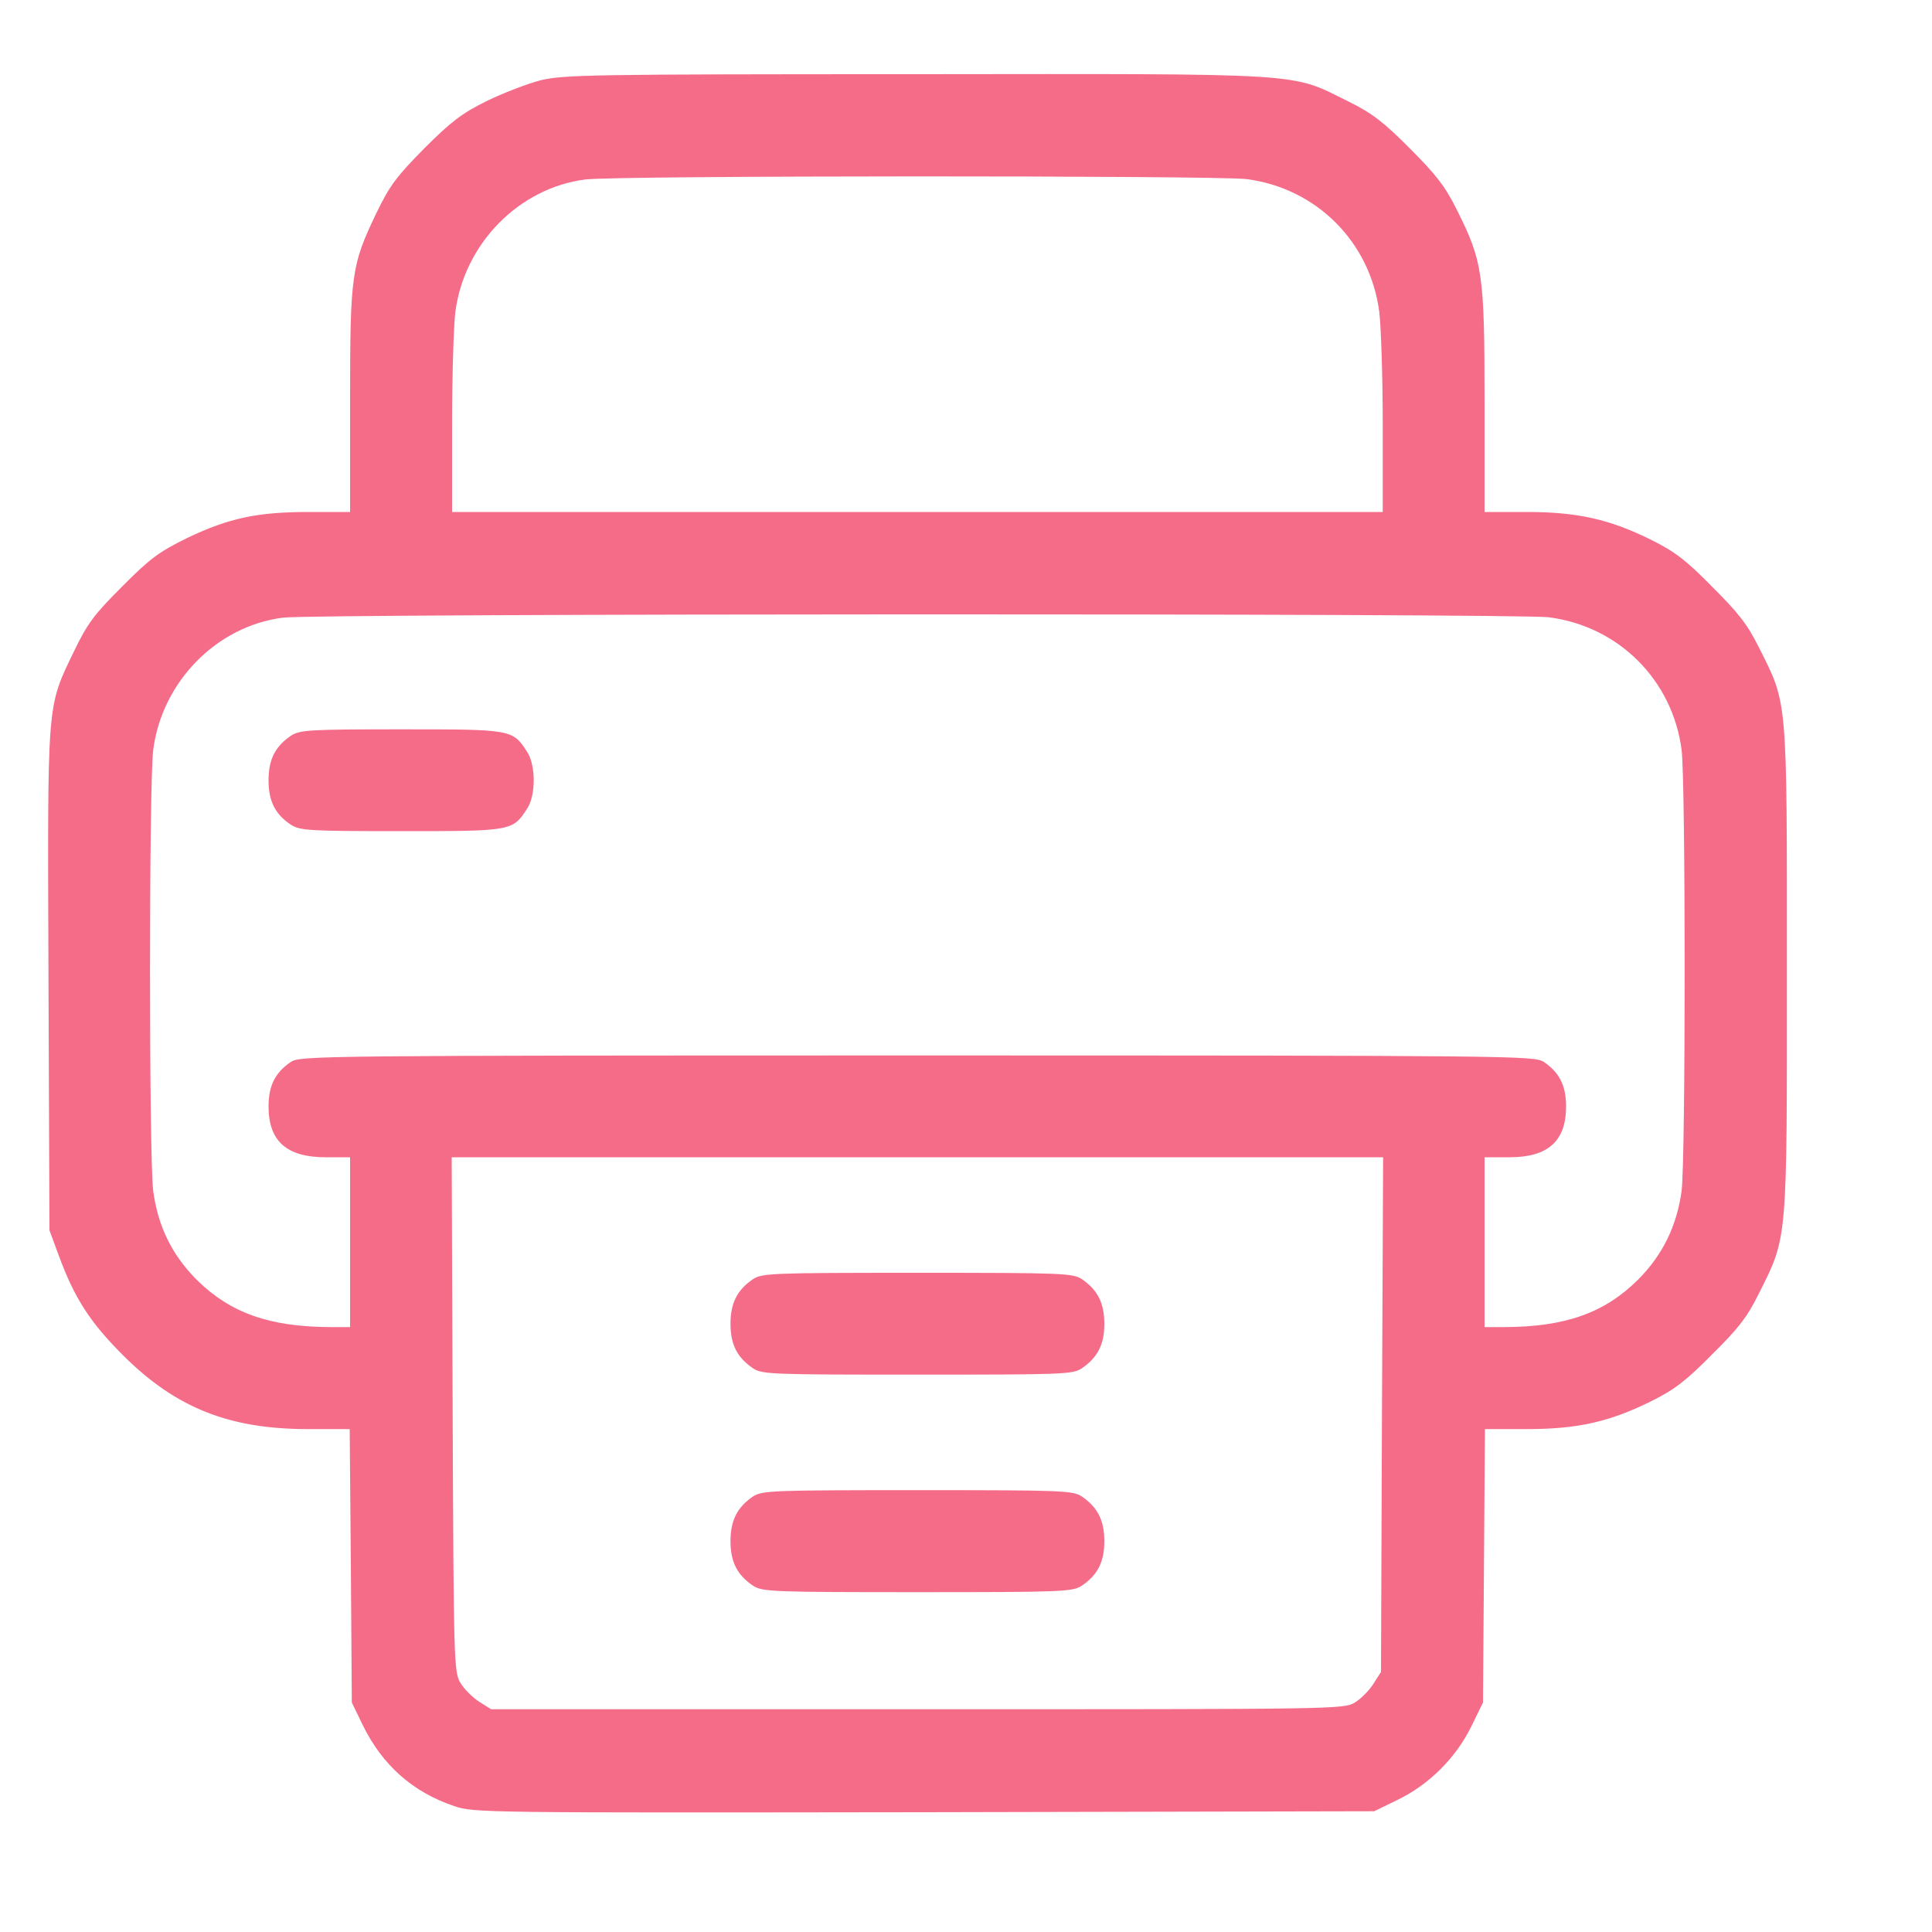 <svg width="10" height="10" viewBox="0 0 10 10" fill="none" xmlns="http://www.w3.org/2000/svg">
<path d="M2.8 0.415C2.73 0.433 2.603 0.482 2.519 0.523C2.392 0.586 2.336 0.628 2.197 0.767C2.051 0.915 2.018 0.959 1.948 1.103C1.819 1.373 1.812 1.417 1.812 2.075V2.65H1.599C1.334 2.65 1.185 2.681 0.968 2.785C0.824 2.856 0.778 2.889 0.633 3.035C0.487 3.181 0.453 3.226 0.383 3.371C0.24 3.668 0.246 3.613 0.251 5.076L0.256 6.368L0.304 6.498C0.386 6.722 0.469 6.848 0.641 7.019C0.912 7.288 1.188 7.397 1.594 7.397H1.81L1.816 8.103L1.821 8.812L1.877 8.928C1.979 9.137 2.137 9.276 2.35 9.348C2.452 9.383 2.498 9.383 4.783 9.38L7.113 9.375L7.236 9.315C7.398 9.236 7.537 9.097 7.616 8.935L7.676 8.812L7.681 8.103L7.686 7.397H7.902C8.164 7.397 8.33 7.36 8.546 7.253C8.667 7.193 8.727 7.147 8.862 7.01C8.999 6.875 9.045 6.815 9.105 6.693C9.253 6.398 9.249 6.433 9.249 5.016C9.249 3.601 9.253 3.647 9.105 3.353C9.045 3.232 8.998 3.172 8.862 3.037C8.727 2.899 8.667 2.854 8.546 2.794C8.33 2.687 8.164 2.65 7.901 2.65H7.684V2.073C7.684 1.416 7.674 1.352 7.54 1.085C7.48 0.964 7.433 0.904 7.298 0.769C7.162 0.632 7.102 0.586 6.981 0.526C6.675 0.375 6.795 0.382 4.741 0.384C3.059 0.384 2.92 0.387 2.8 0.415ZM6.452 0.927C6.814 0.974 7.092 1.252 7.139 1.614C7.148 1.685 7.157 1.948 7.157 2.196V2.65H4.748H2.34V2.196C2.34 1.948 2.348 1.685 2.357 1.614C2.403 1.261 2.686 0.973 3.029 0.929C3.189 0.908 6.294 0.908 6.452 0.927ZM8.017 3.195C8.379 3.242 8.657 3.52 8.704 3.882C8.725 4.051 8.725 5.995 8.704 6.164C8.679 6.345 8.607 6.495 8.477 6.625C8.305 6.795 8.104 6.868 7.786 6.869H7.684V6.43V5.99H7.813C8.013 5.99 8.106 5.906 8.106 5.727C8.106 5.618 8.071 5.551 7.99 5.496C7.941 5.465 7.844 5.463 4.748 5.463C1.652 5.463 1.556 5.465 1.506 5.496C1.425 5.551 1.39 5.618 1.39 5.727C1.39 5.906 1.483 5.99 1.686 5.99H1.812V6.43V6.869H1.712C1.392 6.868 1.192 6.795 1.019 6.625C0.889 6.495 0.817 6.345 0.793 6.164C0.771 5.995 0.771 4.051 0.793 3.882C0.838 3.529 1.121 3.241 1.464 3.197C1.624 3.175 7.857 3.174 8.017 3.195ZM7.153 7.321L7.148 8.654L7.109 8.715C7.088 8.749 7.044 8.793 7.013 8.812C6.955 8.847 6.923 8.847 4.748 8.847H2.542L2.48 8.808C2.447 8.787 2.403 8.743 2.384 8.712C2.35 8.656 2.348 8.619 2.343 7.321L2.338 5.99H4.748H7.159L7.153 7.321Z" fill="#F56C89"/>
<path d="M1.506 3.808C1.425 3.863 1.39 3.93 1.39 4.039C1.39 4.148 1.425 4.215 1.506 4.269C1.554 4.299 1.598 4.302 2.076 4.302C2.649 4.302 2.653 4.302 2.728 4.186C2.774 4.118 2.774 3.96 2.728 3.891C2.653 3.775 2.649 3.775 2.076 3.775C1.598 3.775 1.554 3.778 1.506 3.808Z" fill="#F56C89"/>
<path d="M3.897 6.621C3.817 6.676 3.781 6.743 3.781 6.852C3.781 6.961 3.817 7.027 3.897 7.082C3.945 7.114 3.994 7.115 4.749 7.115C5.503 7.115 5.552 7.114 5.6 7.082C5.68 7.027 5.716 6.961 5.716 6.852C5.716 6.743 5.68 6.676 5.6 6.621C5.552 6.59 5.503 6.588 4.749 6.588C3.994 6.588 3.945 6.59 3.897 6.621Z" fill="#F56C89"/>
<path d="M3.897 7.746C3.817 7.801 3.781 7.868 3.781 7.977C3.781 8.086 3.817 8.153 3.897 8.207C3.945 8.239 3.994 8.241 4.749 8.241C5.503 8.241 5.552 8.239 5.6 8.207C5.68 8.153 5.716 8.086 5.716 7.977C5.716 7.868 5.68 7.801 5.6 7.746C5.552 7.715 5.503 7.713 4.749 7.713C3.994 7.713 3.945 7.715 3.897 7.746Z" fill="#F56C89"/>
</svg>
